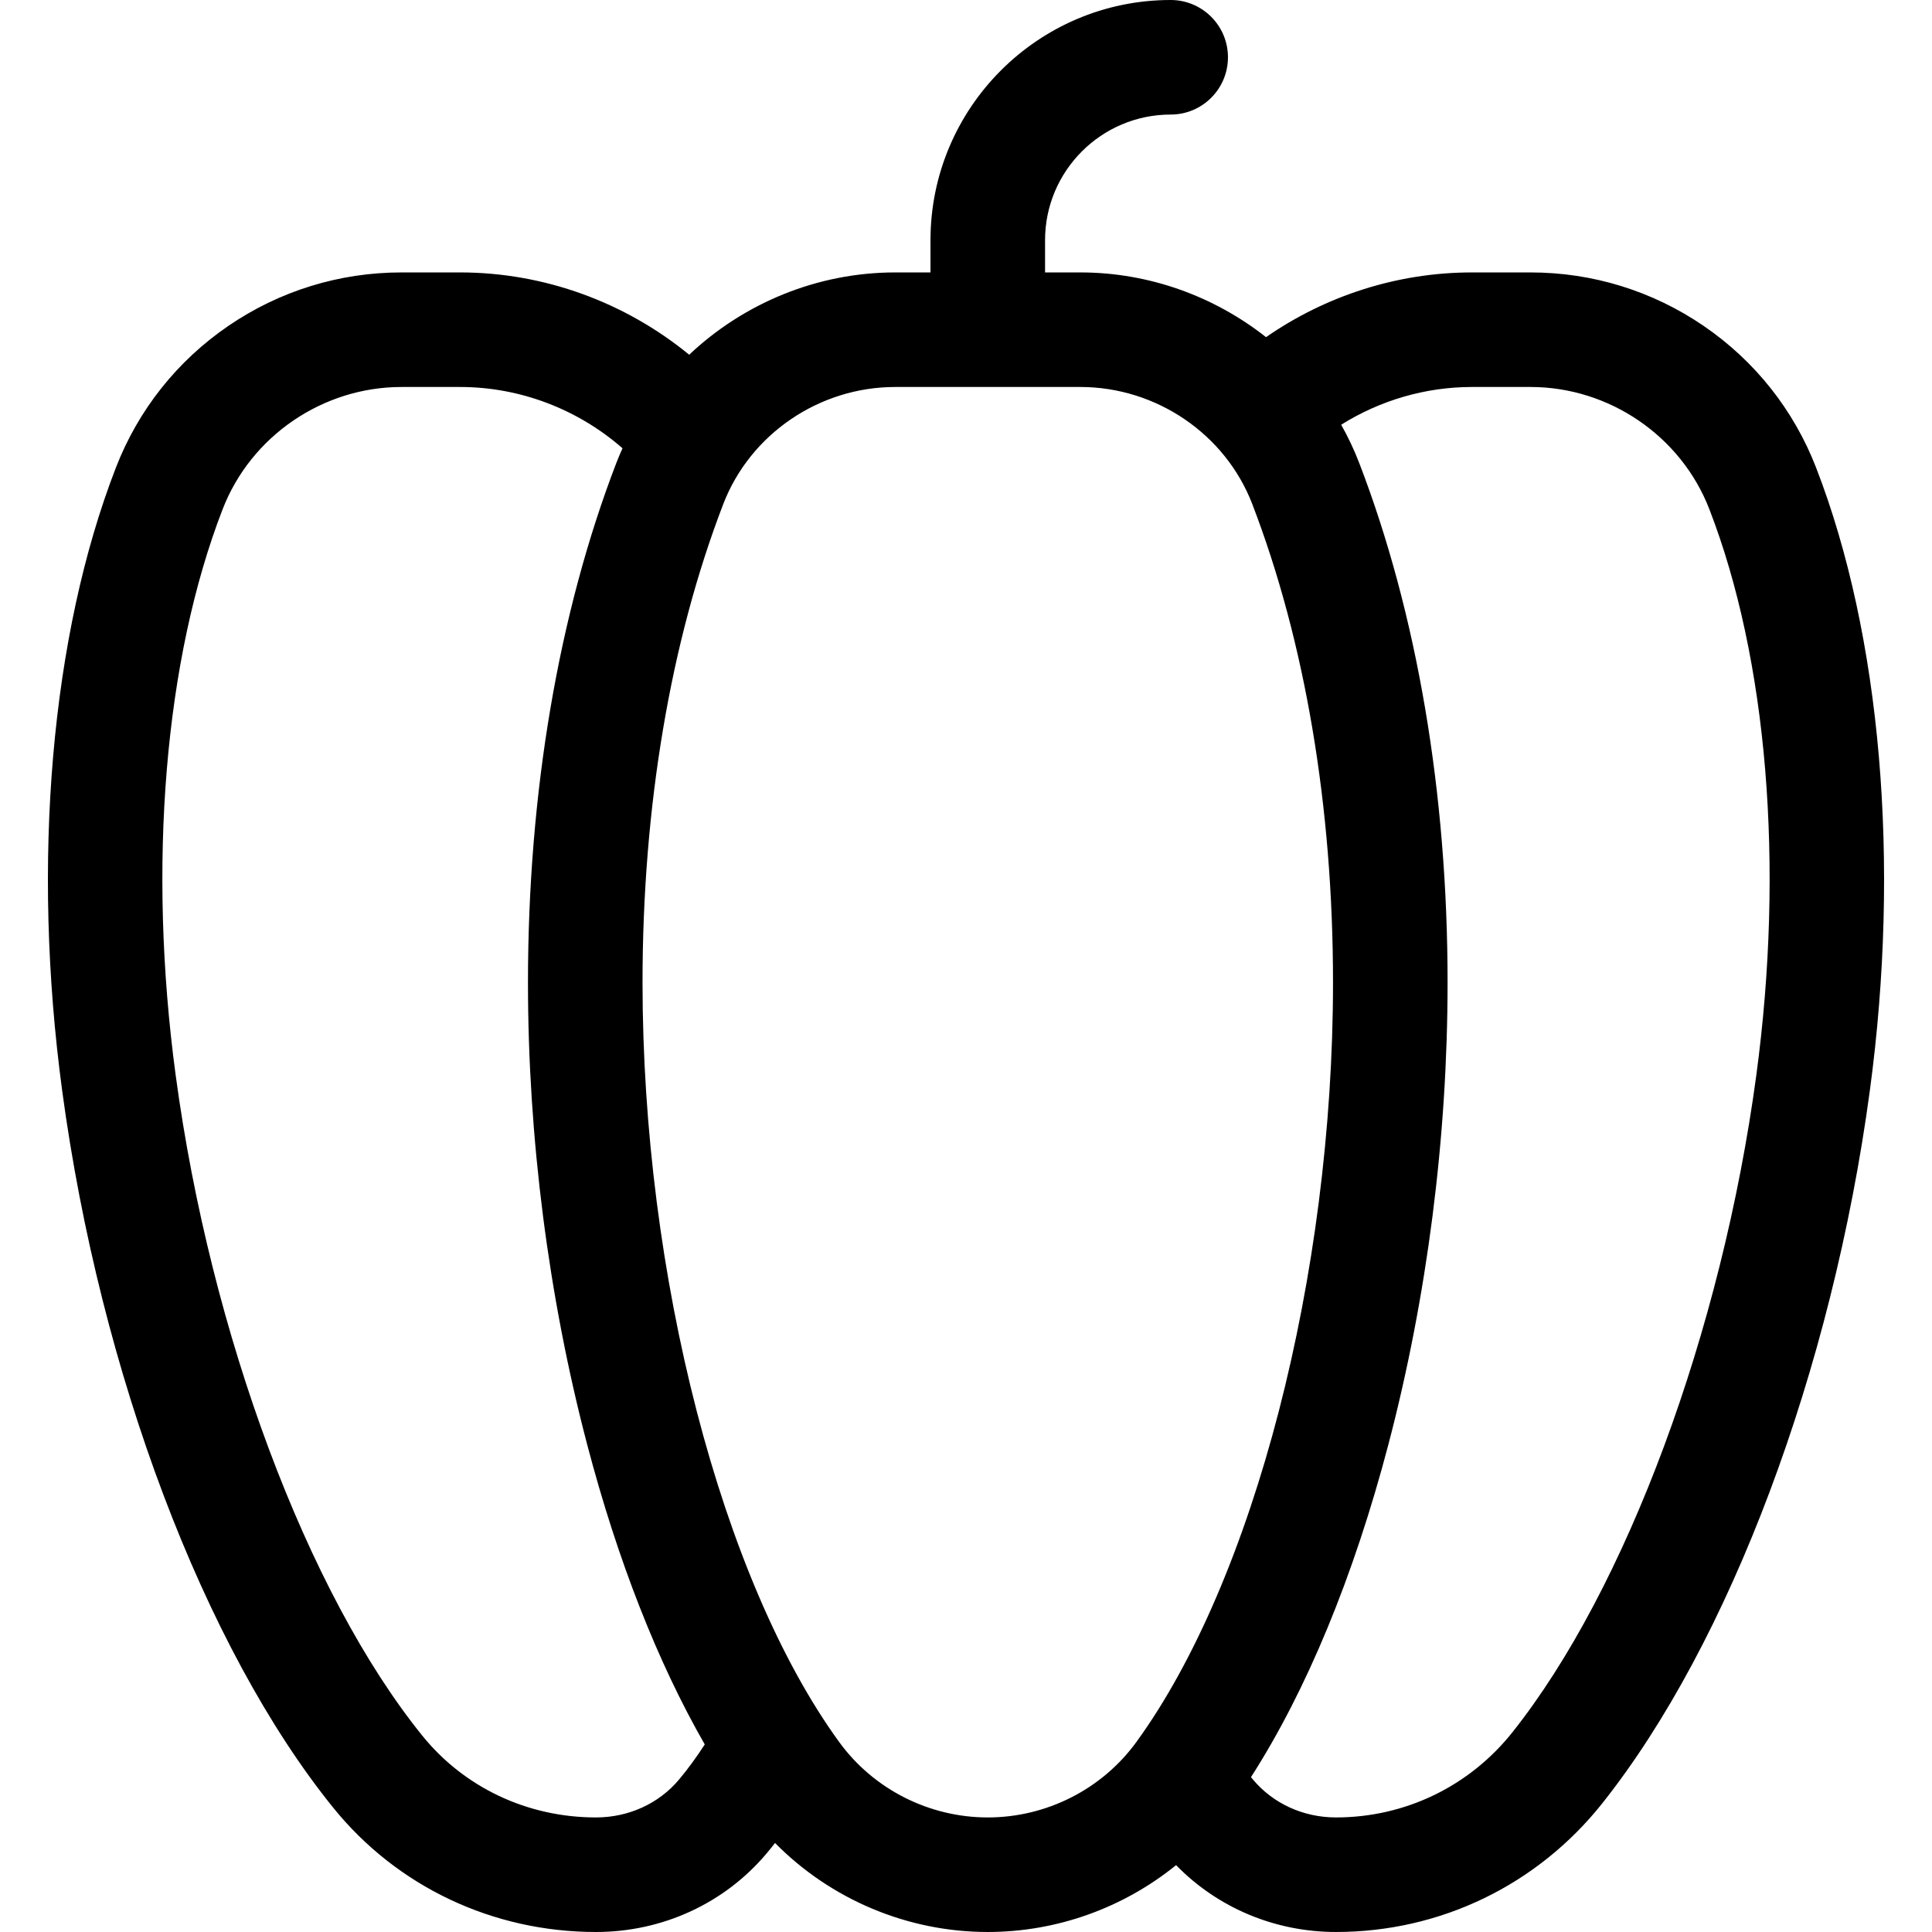 <?xml version="1.0" encoding="iso-8859-1"?>
<!-- Generator: Adobe Illustrator 19.0.0, SVG Export Plug-In . SVG Version: 6.00 Build 0)  -->
<svg version="1.1" id="Capa_1" xmlns="http://www.w3.org/2000/svg" xmlns:xlink="http://www.w3.org/1999/xlink" x="0px" y="0px"
	 viewBox="0 0 511.999 511.999" style="enable-background:new 0 0 511.999 511.999;" xml:space="preserve">
<g>
	<g>
		<path d="M481.288,123.937c-5.933-15.316-16.252-28.315-29.836-37.591c-13.558-9.257-29.41-14.15-45.838-14.15H390.07
			c-19.74,0-38.761,6.196-54.557,17.155c-13.743-10.832-31.02-17.155-49.201-17.155h-9.362v-8.545
			c0-18.358,14.934-33.291,33.291-33.291c8.383,0,15.18-6.797,15.18-15.18S318.625,0,310.241,0
			c-35.098,0-63.651,28.554-63.651,63.651v8.545h-9.363c-20.646,0-40.125,8.156-54.587,21.811
			c-16.879-13.842-38.333-21.811-60.712-21.811h-15.544c-16.428,0-32.279,4.893-45.838,14.15
			c-13.585,9.276-23.902,22.275-29.836,37.591C13.508,168.337,8.32,228.517,16.477,289.043
			c10.081,74.812,37.59,147.602,71.79,189.964c16.927,20.968,42.318,32.992,69.678,32.992c17.635,0,34.134-7.612,45.267-20.888
			c0.736-0.876,1.46-1.781,2.182-2.698c14.723,14.932,35.072,23.585,56.378,23.585c18.336,0,35.961-6.414,49.904-17.72
			c10.999,11.302,26.206,17.72,42.379,17.72c27.617,0,53.324-12.414,70.532-34.058c33.781-42.486,60.961-114.867,70.936-188.897
			C503.678,228.517,498.49,168.337,481.288,123.937z M179.949,471.602c-5.35,6.379-13.371,10.037-22.018,10.037
			c-18.126,0-34.908-7.91-46.043-21.702c-30.444-37.709-56.085-106.38-65.326-174.947c-7.493-55.609-2.953-110.312,12.457-150.085
			c7.496-19.348,26.53-32.349,47.364-32.349h15.544c16.001,0,31.303,5.961,43.043,16.242c-0.577,1.283-1.131,2.58-1.64,3.902
			c-15.316,39.836-23.412,87.446-23.412,137.682c0,41.015,5.429,83.372,15.703,122.488c8.07,30.731,18.707,57.754,31.147,79.42
			C184.571,465.691,182.295,468.805,179.949,471.602z M301.147,461.655c-9.097,12.513-23.816,19.984-39.376,19.984
			c-15.56,0-30.282-7.471-39.379-19.984c-31.172-42.879-52.114-123.765-52.114-201.273c0-46.549,7.397-90.39,21.39-126.787
			c7.138-18.565,25.447-31.039,45.559-31.039h49.085c20.112,0,38.422,12.474,45.559,31.039
			c13.993,36.397,21.39,80.238,21.39,126.787C353.261,337.89,332.319,418.776,301.147,461.655z M465.434,284.989
			c-9.145,67.871-34.508,136.192-64.613,174.057c-11.414,14.358-28.461,22.592-46.769,22.592c-8.635,0-16.656-3.658-22.005-10.037
			c-0.176-0.211-0.35-0.431-0.525-0.645c14.711-22.928,27.211-53.115,36.396-88.087c10.273-39.116,15.703-81.472,15.703-122.488
			c0-50.236-8.096-97.845-23.412-137.682c-1.355-3.523-2.964-6.905-4.787-10.142c10.238-6.41,22.233-10.002,34.648-10.002h15.544
			c20.834,0,39.868,13,47.364,32.349C468.387,174.677,472.927,229.38,465.434,284.989z"/>
	</g>
</g>
<g>
</g>
<g>
</g>
<g>
</g>
<g>
</g>
<g>
</g>
<g>
</g>
<g>
</g>
<g>
</g>
<g>
</g>
<g>
</g>
<g>
</g>
<g>
</g>
<g>
</g>
<g>
</g>
<g>
</g>
</svg>
